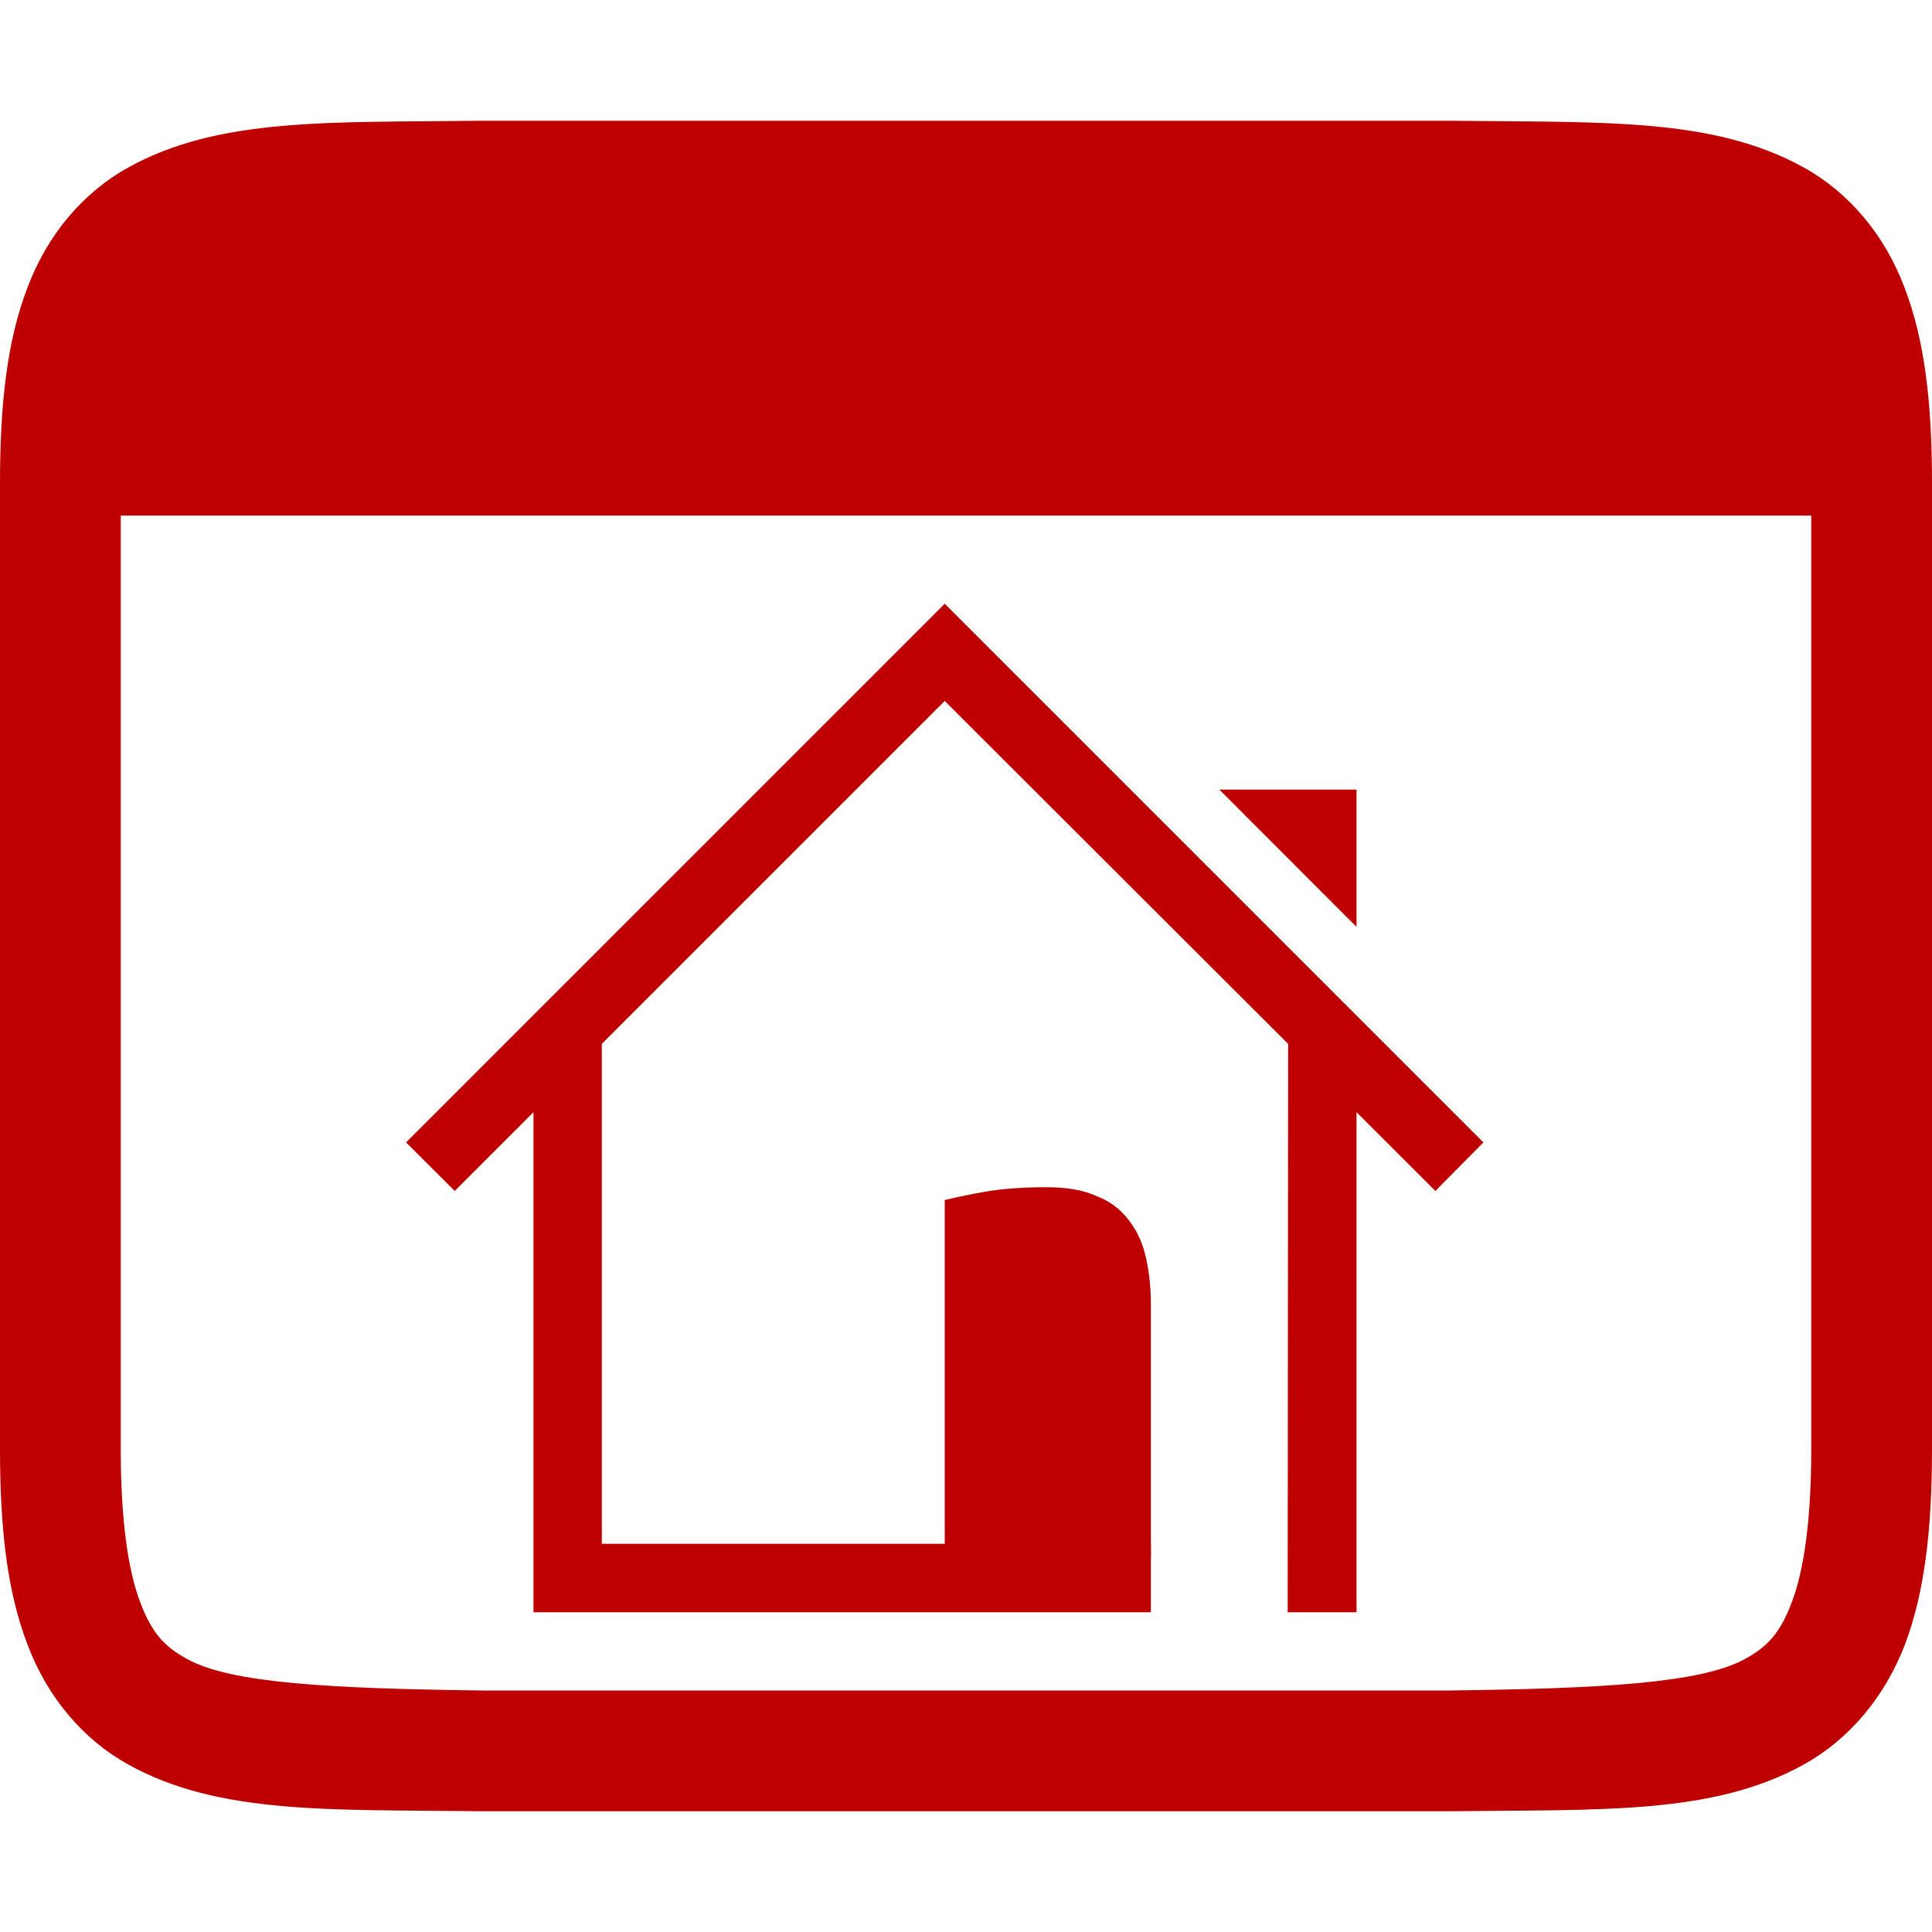 
<svg xmlns="http://www.w3.org/2000/svg" xmlns:xlink="http://www.w3.org/1999/xlink" width="16px" height="16px" viewBox="0 0 16 16" version="1.1">
<g id="surface1">
<path style=" stroke:none;fill-rule:nonzero;fill:#bf0000;fill-opacity:1;" d="M 3.992 1 C 2.734 1.016 1.816 0.969 1.062 1.387 C 0.688 1.594 0.391 1.945 0.227 2.383 C 0.059 2.82 0 3.344 0 4 L 0 12 C 0 12.656 0.059 13.18 0.227 13.617 C 0.391 14.055 0.688 14.406 1.062 14.613 C 1.816 15.031 2.734 14.984 3.992 15 L 12.008 15 C 13.266 14.984 14.184 15.031 14.938 14.613 C 15.312 14.406 15.609 14.055 15.777 13.617 C 15.941 13.18 16 12.656 16 12 L 16 4 C 16 3.344 15.941 2.82 15.773 2.383 C 15.609 1.945 15.312 1.594 14.938 1.387 C 14.184 0.969 13.266 1.016 12.008 1 Z M 4 2 L 12 2 C 13.258 2.016 14.086 2.059 14.453 2.262 C 14.637 2.363 14.742 2.473 14.84 2.734 C 14.938 2.992 15 3.406 15 4 L 15 12 C 15 12.594 14.938 13.008 14.84 13.266 C 14.742 13.527 14.637 13.637 14.453 13.738 C 14.086 13.941 13.258 13.984 12 14 L 4 14 C 2.742 13.984 1.91 13.941 1.547 13.738 C 1.363 13.637 1.258 13.527 1.16 13.266 C 1.062 13.008 1 12.594 1 12 L 1 4 C 1 3.406 1.062 2.992 1.16 2.734 C 1.258 2.473 1.363 2.363 1.547 2.262 C 1.91 2.059 2.742 2.016 4 2 Z M 4 2 "/>
<path style=" stroke:none;fill-rule:nonzero;fill:#bf0000;fill-opacity:1;" d="M 0.809 1.91 L 15.215 1.91 L 15.215 4.27 L 0.809 4.27 Z M 0.809 1.91 "/>
<path style=" stroke:none;fill-rule:nonzero;fill:#bf0000;fill-opacity:1;" d="M 11.234 7.676 L 11.234 6.539 L 10.098 6.539 Z M 11.234 7.676 "/>
<path style=" stroke:none;fill-rule:nonzero;fill:#bf0000;fill-opacity:1;" d="M 4.418 8.809 L 4.418 13.352 L 9.531 13.352 L 9.531 12.785 L 4.984 12.785 L 4.984 8.43 Z M 10.668 8.242 L 10.664 13.352 L 11.234 13.352 L 11.234 8.809 Z M 10.668 8.242 "/>
<path style=" stroke:none;fill-rule:nonzero;fill:#bf0000;fill-opacity:1;" d="M 7.824 9.938 C 7.941 9.91 8.055 9.887 8.172 9.867 C 8.312 9.844 8.48 9.832 8.664 9.832 C 8.832 9.832 8.973 9.855 9.082 9.906 C 9.195 9.949 9.281 10.016 9.348 10.105 C 9.414 10.188 9.461 10.289 9.488 10.406 C 9.516 10.527 9.531 10.656 9.531 10.801 L 9.531 12.898 L 7.824 12.898 Z M 7.824 9.938 "/>
<path style=" stroke:none;fill-rule:evenodd;fill:#bf0000;fill-opacity:1;" d="M 7.824 5 L 3.363 9.461 L 3.766 9.863 L 7.824 5.805 L 11.887 9.863 L 12.285 9.461 Z M 7.824 5 "/>
</g>
</svg>
